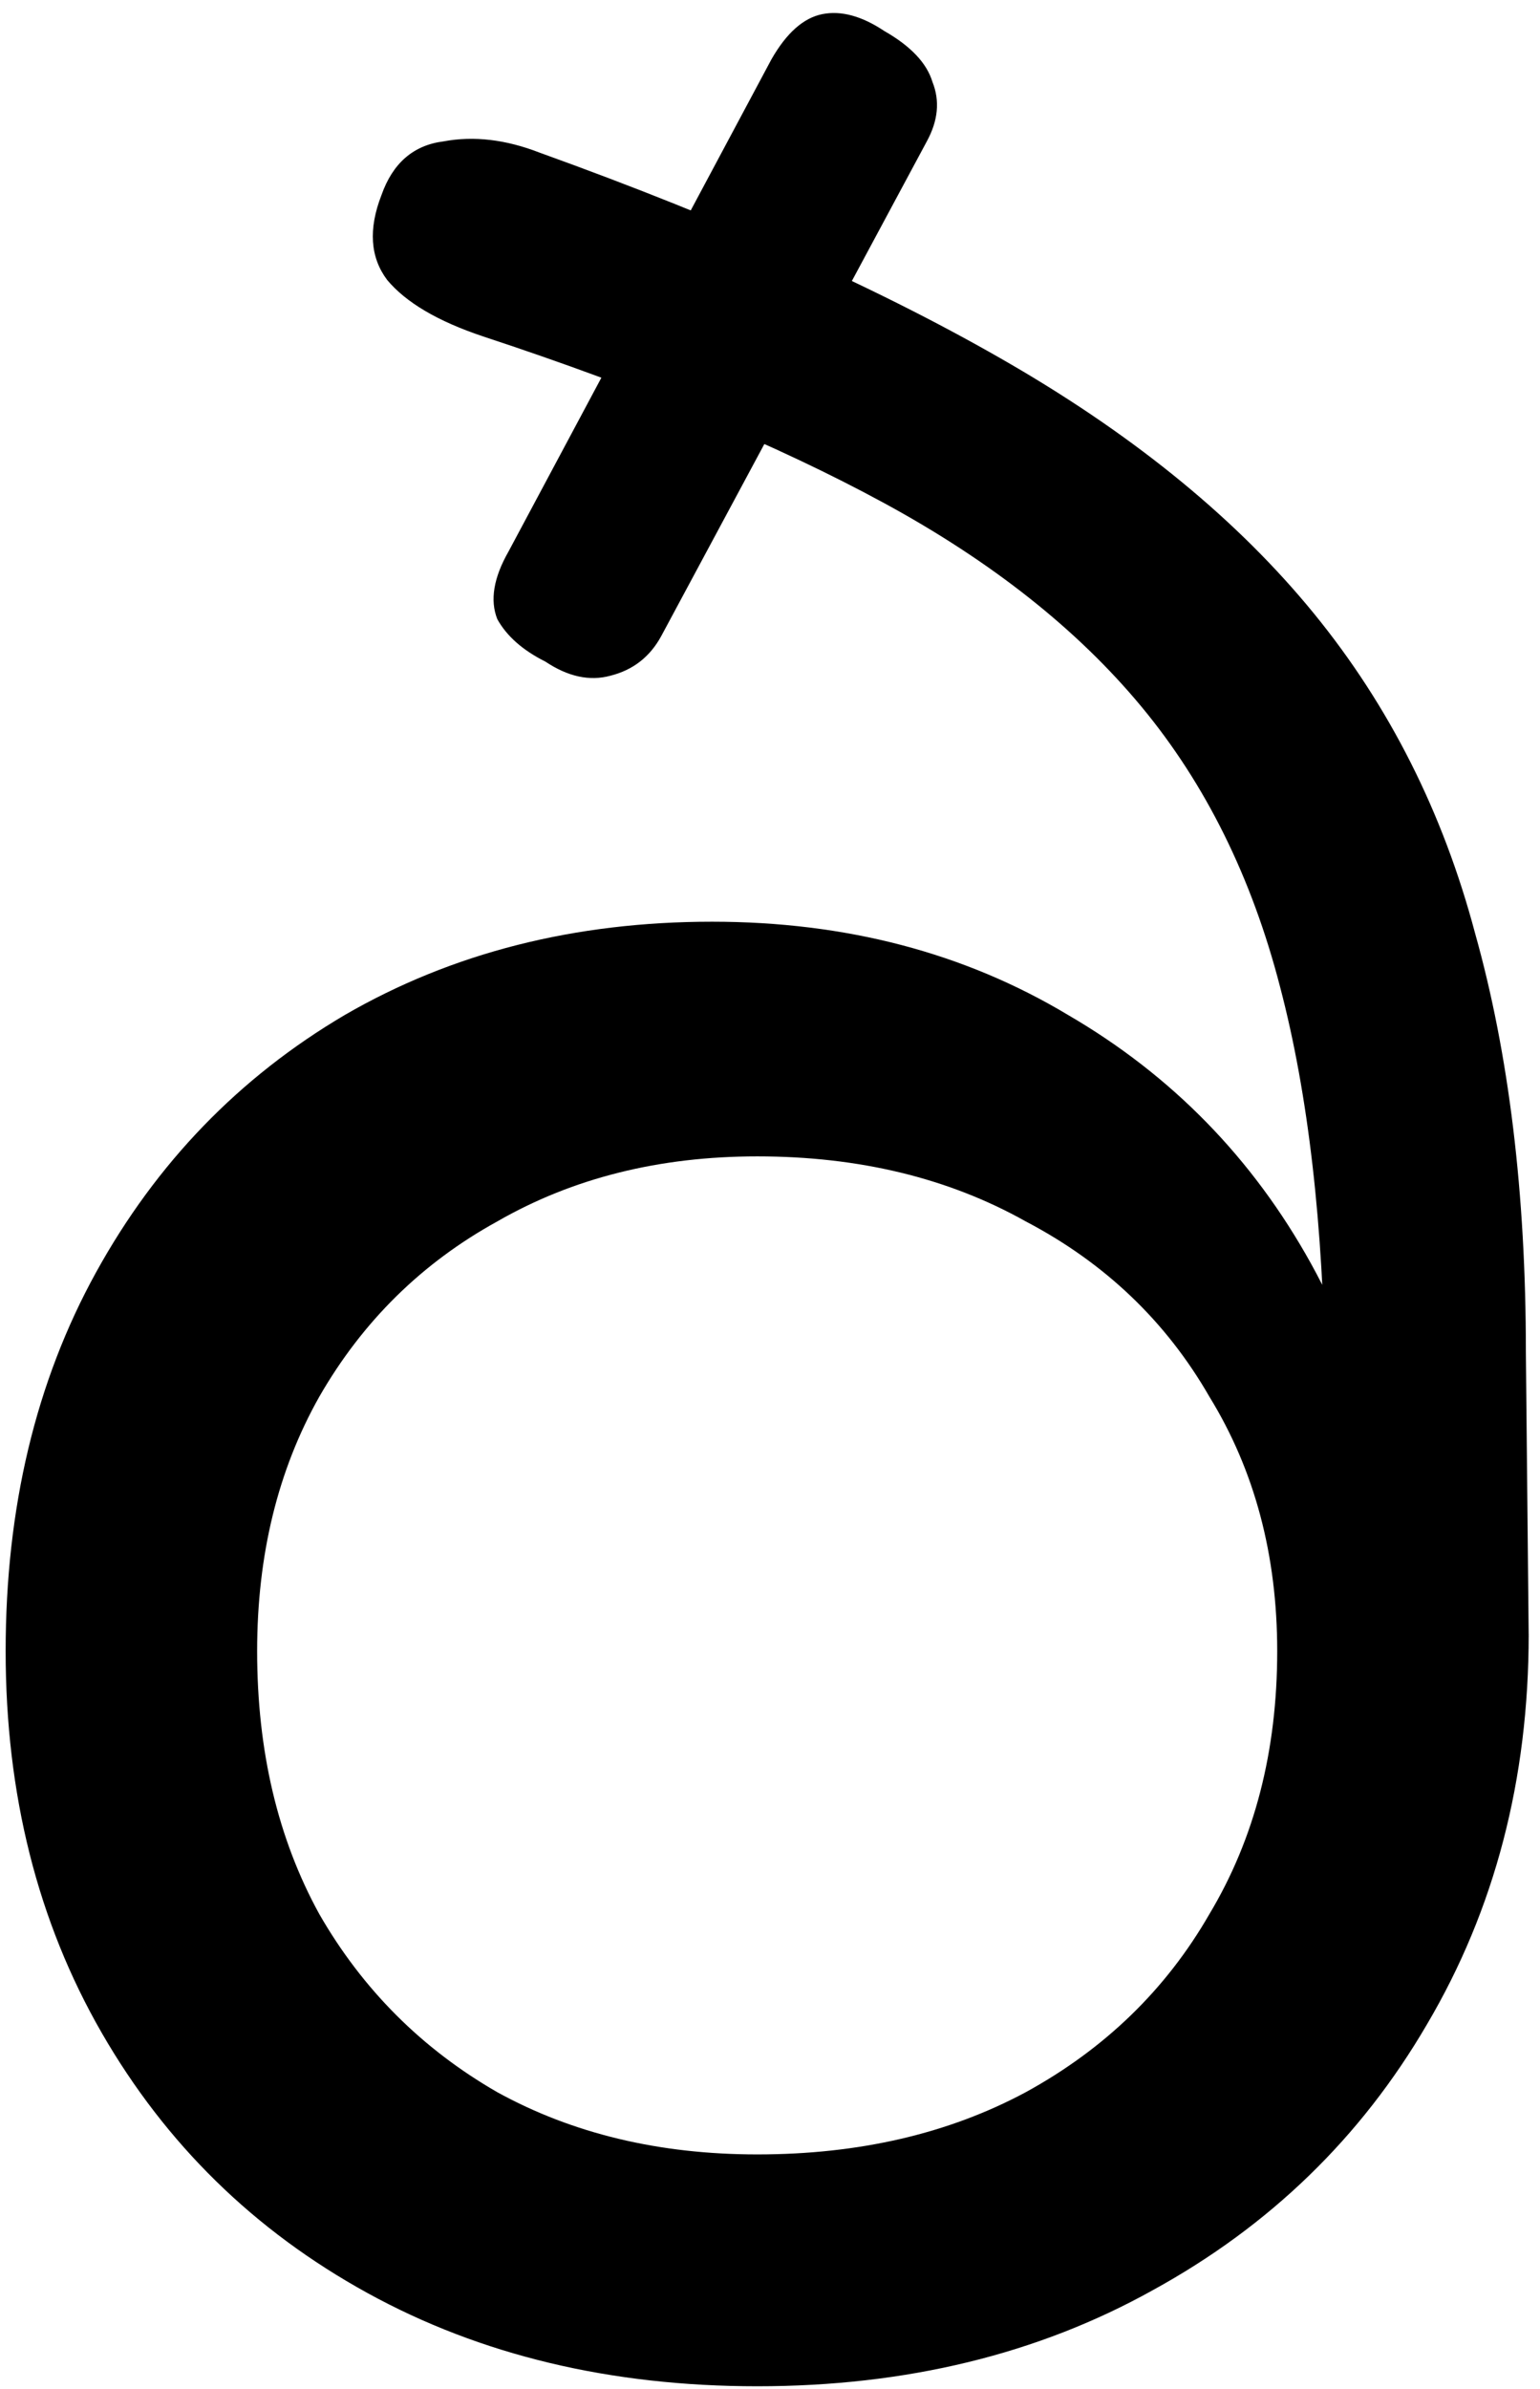 <svg width="100%" height="100%"  viewBox="0 0 109 169"  xmlns="http://www.w3.org/2000/svg">
<path d="M53.6 168.8C43.2 168.8 34 166.6 26 162.2C18 157.8 11.733 151.667 7.2 143.8C2.667 135.933 0.4 126.933 0.4 116.8C0.4 106.667 2.533 97.733 6.8 90C11.067 82.267 16.933 76.2 24.4 71.8C32 67.4 40.667 65.2 50.4 65.2C59.867 65.2 68.267 67.4 75.6 71.8C82.933 76.067 88.667 81.933 92.8 89.4C96.933 96.867 99 105.6 99 115.6H108.2C108.2 125.867 105.8 135.067 101 143.2C96.333 151.2 89.867 157.467 81.6 162C73.467 166.533 64.133 168.8 53.6 168.8ZM53.6 152.4C60.8 152.4 67.133 150.933 72.6 148C78.2 144.933 82.533 140.733 85.6 135.4C88.8 130.067 90.4 123.867 90.4 116.8C90.4 110 88.8 104 85.6 98.8C82.533 93.467 78.2 89.333 72.6 86.4C67.133 83.333 60.8 81.8 53.6 81.8C46.667 81.8 40.533 83.333 35.2 86.4C29.867 89.333 25.667 93.467 22.6 98.8C19.667 104 18.2 110 18.2 116.8C18.2 123.867 19.667 130.067 22.6 135.4C25.667 140.733 29.867 144.933 35.2 148C40.533 150.933 46.667 152.4 53.6 152.4ZM94.2 115.8L93.8 97.6C93.667 86.667 92.6 77.4 90.6 69.8C88.6 62.067 85.333 55.467 80.8 50C76.267 44.533 70.2 39.733 62.6 35.6C55 31.467 45.533 27.533 34.2 23.8C31 22.733 28.733 21.4 27.4 19.8C26.2 18.2 26.067 16.2 27 13.8C27.8 11.533 29.267 10.267 31.4 10C33.533 9.6 35.8 9.867 38.2 10.8C51.533 15.6 62.667 20.6 71.6 25.8C80.533 31 87.667 36.867 93 43.4C98.333 49.933 102.133 57.467 104.4 66C106.8 74.533 108 84.4 108 95.6L108.2 115.8H94.2ZM38.6 46.8C37 46 35.867 45 35.2 43.8C34.667 42.467 34.933 40.867 36 39L54.6 4.2C55.667 2.333 56.867 1.267 58.2 1C59.533 0.733 61 1.133 62.6 2.2C64.467 3.267 65.6 4.467 66 5.8C66.533 7.133 66.4 8.533 65.6 10L46.8 45C46 46.467 44.8 47.4 43.2 47.8C41.733 48.2 40.2 47.867 38.6 46.8Z"/>
</svg>
